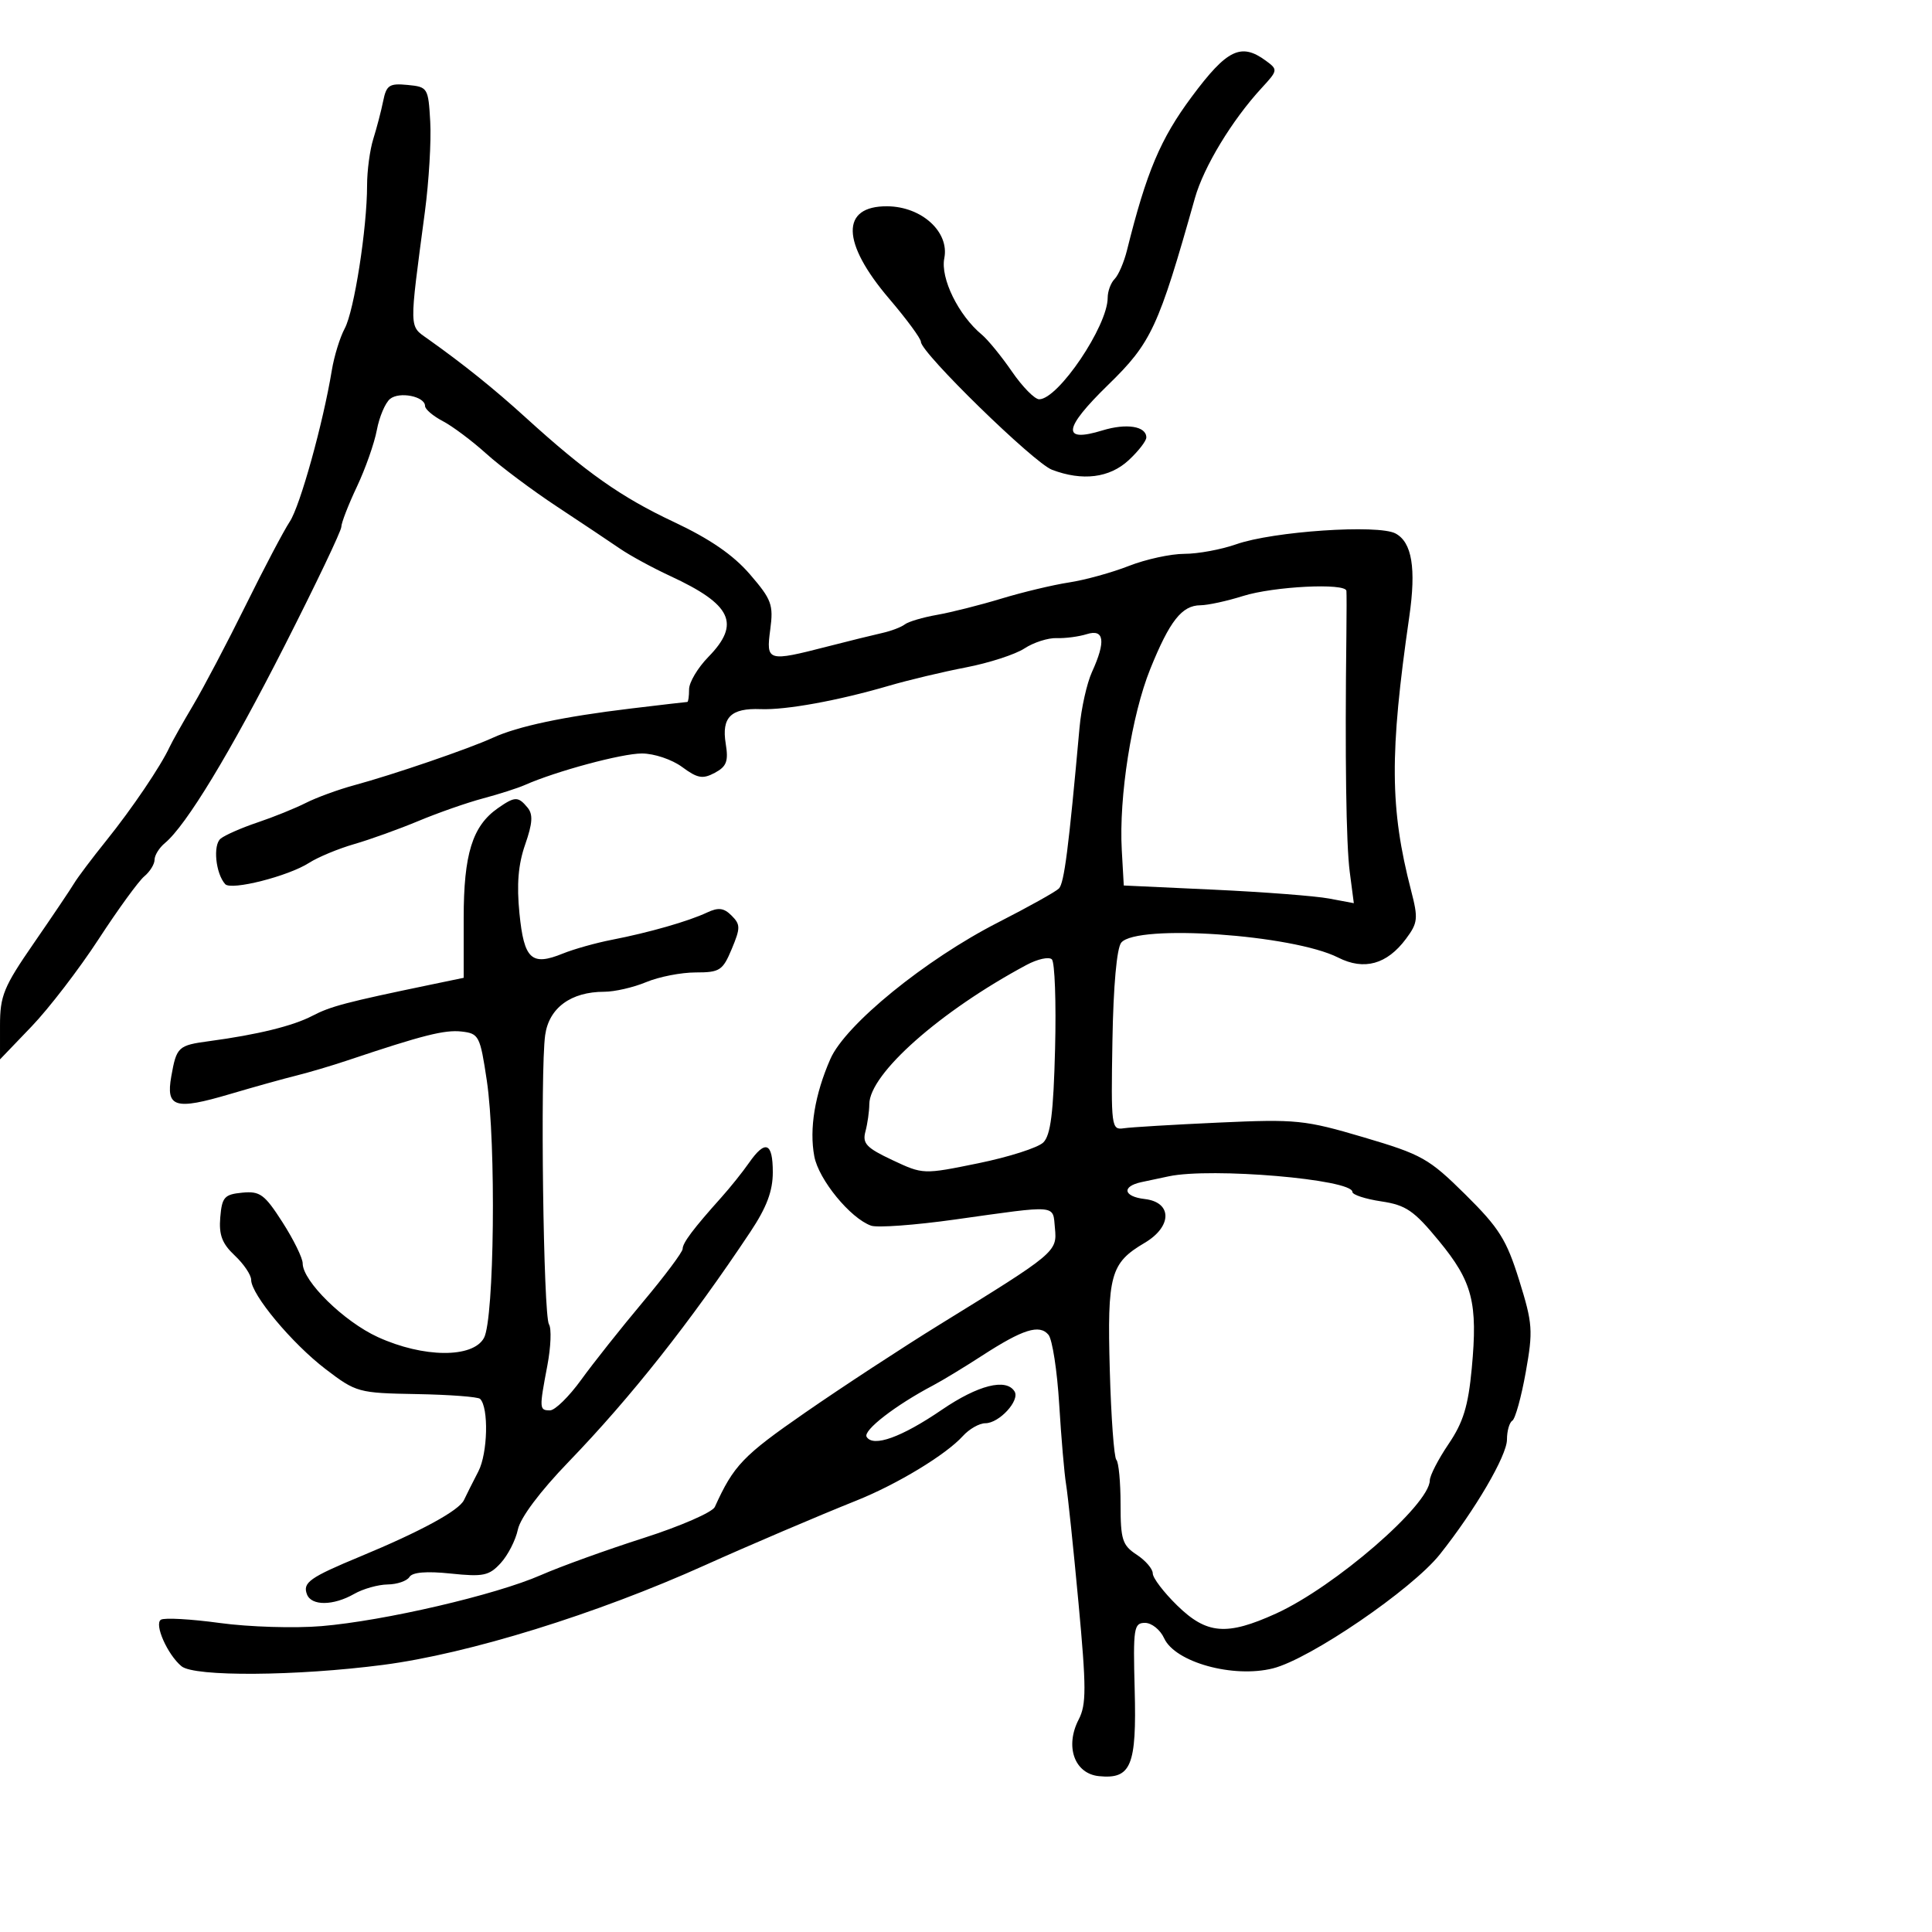 <svg xmlns="http://www.w3.org/2000/svg" width="300" height="300" viewBox="0 0 300 300" version="1.1">
	<path d="M 185.065 15.006 C 180.186 21.568, 178.035 26.665, 174.995 38.872 C 174.533 40.727, 173.670 42.730, 173.078 43.322 C 172.485 43.915, 172 45.228, 172 46.240 C 172 50.619, 164.317 62, 161.361 62 C 160.665 62, 158.762 60.062, 157.132 57.692 C 155.502 55.323, 153.395 52.742, 152.448 51.957 C 148.826 48.950, 146.009 43.207, 146.631 40.096 C 147.446 36.018, 143.123 32.077, 137.785 32.032 C 130.514 31.970, 130.631 37.667, 138.082 46.398 C 140.787 49.568, 143 52.577, 143 53.085 C 143 54.768, 160.527 71.870, 163.353 72.944 C 168.078 74.741, 172.288 74.216, 175.260 71.460 C 176.767 70.062, 178 68.473, 178 67.928 C 178 66.180, 174.928 65.687, 171.187 66.835 C 164.811 68.791, 165.088 66.564, 172.067 59.767 C 178.787 53.221, 179.876 50.876, 185.543 30.770 C 186.914 25.908, 191.304 18.660, 195.897 13.676 C 198.441 10.916, 198.456 10.819, 196.559 9.426 C 192.707 6.597, 190.534 7.651, 185.065 15.006 M 59.500 15.689 C 59.187 17.235, 58.496 19.882, 57.965 21.571 C 57.434 23.260, 57 26.504, 57 28.780 C 57 35.432, 54.993 48.287, 53.531 51 C 52.790 52.375, 51.887 55.300, 51.525 57.500 C 50.170 65.730, 46.597 78.586, 44.993 81 C 44.080 82.375, 40.999 88.225, 38.147 94 C 35.294 99.775, 31.625 106.750, 29.993 109.500 C 28.362 112.250, 26.714 115.175, 26.333 116 C 24.970 118.951, 20.483 125.584, 16.525 130.500 C 14.311 133.250, 12.050 136.255, 11.500 137.177 C 10.950 138.100, 8.137 142.276, 5.250 146.457 C 0.557 153.253, 0 154.614, 0.001 159.280 L 0.002 164.500 4.904 159.390 C 7.600 156.579, 12.280 150.484, 15.304 145.845 C 18.328 141.205, 21.522 136.812, 22.401 136.082 C 23.280 135.352, 24 134.190, 24 133.500 C 24 132.810, 24.722 131.645, 25.605 130.913 C 28.913 128.167, 35.707 116.963, 44.217 100.220 C 49.048 90.716, 53 82.434, 53 81.816 C 53 81.199, 54.084 78.400, 55.409 75.596 C 56.734 72.793, 58.131 68.829, 58.514 66.786 C 58.896 64.743, 59.816 62.568, 60.557 61.953 C 62.007 60.750, 66 61.548, 66 63.042 C 66 63.541, 67.237 64.597, 68.750 65.388 C 70.263 66.180, 73.300 68.454, 75.500 70.441 C 77.700 72.427, 82.650 76.132, 86.500 78.673 C 90.350 81.215, 94.764 84.161, 96.308 85.220 C 97.853 86.279, 101.358 88.185, 104.098 89.454 C 113.636 93.873, 115.036 96.848, 110 102 C 108.350 103.688, 107 105.953, 107 107.034 C 107 108.116, 106.876 109, 106.724 109 C 106.572 109, 102.634 109.458, 97.974 110.018 C 87.464 111.281, 80.406 112.777, 76.500 114.571 C 72.801 116.269, 61.054 120.291, 55 121.931 C 52.525 122.602, 49.150 123.835, 47.501 124.672 C 45.852 125.508, 42.477 126.873, 40.001 127.705 C 37.525 128.537, 34.942 129.670, 34.260 130.223 C 33.039 131.213, 33.483 135.638, 34.968 137.289 C 35.889 138.312, 44.771 136.057, 48 133.980 C 49.375 133.096, 52.525 131.787, 55 131.072 C 57.475 130.356, 61.975 128.737, 65 127.473 C 68.025 126.208, 72.525 124.635, 75 123.977 C 77.475 123.318, 80.400 122.381, 81.500 121.894 C 86.348 119.748, 96.550 117, 99.671 117 C 101.566 117, 104.342 117.932, 105.921 119.099 C 108.308 120.864, 109.116 121.008, 110.995 120.003 C 112.832 119.020, 113.134 118.210, 112.688 115.465 C 112.025 111.382, 113.497 109.931, 118.115 110.113 C 122.039 110.268, 130.140 108.794, 138 106.494 C 141.025 105.608, 146.425 104.321, 150 103.632 C 153.575 102.944, 157.661 101.618, 159.079 100.687 C 160.497 99.756, 162.747 99.035, 164.079 99.085 C 165.411 99.135, 167.512 98.859, 168.750 98.471 C 171.473 97.619, 171.742 99.572, 169.561 104.349 C 168.769 106.082, 167.899 109.975, 167.627 113 C 165.936 131.766, 165.245 137.154, 164.424 137.970 C 163.916 138.475, 159.675 140.840, 155 143.226 C 143.698 148.995, 131.280 159.101, 128.941 164.434 C 126.525 169.944, 125.643 175.284, 126.445 179.557 C 127.123 183.173, 132.044 189.180, 135.263 190.322 C 136.233 190.666, 142.083 190.238, 148.263 189.370 C 164.479 187.095, 163.452 187.006, 163.811 190.716 C 164.165 194.377, 163.952 194.555, 146 205.621 C 140.225 209.181, 130.775 215.367, 125 219.367 C 115.355 226.048, 113.924 227.544, 110.997 234 C 110.623 234.825, 105.633 236.999, 99.908 238.831 C 94.184 240.663, 87.025 243.248, 84 244.575 C 76.954 247.666, 59.673 251.686, 49.913 252.504 C 45.740 252.854, 38.646 252.636, 34.148 252.020 C 29.650 251.404, 25.528 251.173, 24.989 251.507 C 23.902 252.179, 26.001 256.927, 28.184 258.736 C 30.173 260.384, 46.017 260.275, 59.500 258.521 C 72.747 256.798, 92.610 250.644, 109.500 243.030 C 116.057 240.074, 127.126 235.350, 133 233.001 C 139.322 230.473, 146.892 225.882, 149.510 222.989 C 150.500 221.895, 152.070 221, 153 221 C 155.154 221, 158.405 217.464, 157.539 216.063 C 156.242 213.965, 151.878 215.068, 146.236 218.919 C 139.985 223.186, 135.592 224.767, 134.572 223.117 C 133.965 222.135, 139.028 218.213, 144.889 215.124 C 146.325 214.368, 149.750 212.289, 152.500 210.506 C 158.839 206.396, 161.413 205.587, 162.808 207.268 C 163.407 207.991, 164.156 212.839, 164.471 218.041 C 164.786 223.243, 165.268 228.850, 165.542 230.500 C 165.816 232.150, 166.683 240.429, 167.469 248.898 C 168.695 262.112, 168.699 264.681, 167.497 267.005 C 165.329 271.198, 166.844 275.421, 170.651 275.801 C 175.643 276.299, 176.508 274.202, 176.193 262.365 C 175.937 252.787, 176.059 252, 177.798 252 C 178.832 252, 180.168 253.073, 180.765 254.383 C 182.467 258.118, 191.493 260.617, 197.668 259.062 C 203.429 257.611, 219.249 246.807, 223.576 241.367 C 229.052 234.484, 234 226.022, 234 223.540 C 234 222.208, 234.374 220.887, 234.832 220.604 C 235.289 220.321, 236.227 216.939, 236.915 213.087 C 238.073 206.606, 237.997 205.541, 235.895 198.792 C 233.935 192.502, 232.787 190.673, 227.541 185.483 C 221.873 179.877, 220.798 179.272, 211.751 176.600 C 202.600 173.898, 201.309 173.766, 189.271 174.313 C 182.247 174.633, 175.600 175.030, 174.500 175.197 C 172.572 175.489, 172.509 175, 172.737 161.618 C 172.883 153.075, 173.411 147.209, 174.110 146.368 C 176.529 143.453, 200.747 145.124, 207.790 148.691 C 211.817 150.732, 215.365 149.750, 218.323 145.777 C 220.167 143.301, 220.238 142.624, 219.113 138.277 C 215.815 125.529, 215.758 117.022, 218.831 95.771 C 219.920 88.242, 219.254 84.206, 216.697 82.838 C 214.003 81.396, 197.657 82.504, 191.960 84.514 C 189.644 85.331, 186.022 86, 183.911 86 C 181.801 86, 177.920 86.845, 175.287 87.878 C 172.654 88.911, 168.475 90.065, 166 90.442 C 163.525 90.820, 158.800 91.949, 155.500 92.950 C 152.200 93.952, 147.700 95.088, 145.500 95.475 C 143.300 95.862, 141.050 96.528, 140.500 96.955 C 139.950 97.382, 138.375 97.982, 137 98.288 C 135.625 98.594, 131.800 99.538, 128.500 100.386 C 119.173 102.784, 118.943 102.716, 119.605 97.750 C 120.119 93.900, 119.821 93.092, 116.443 89.174 C 113.853 86.169, 110.239 83.684, 104.607 81.035 C 96.428 77.188, 91.016 73.374, 81.628 64.838 C 76.696 60.353, 72.045 56.616, 66.420 52.617 C 63.493 50.536, 63.514 51.460, 65.975 32.901 C 66.602 28.172, 66.977 21.872, 66.807 18.901 C 66.507 13.625, 66.426 13.493, 63.284 13.189 C 60.459 12.916, 60 13.219, 59.500 15.689 M 193 92.552 C 190.525 93.332, 187.557 93.976, 186.405 93.985 C 183.524 94.006, 181.630 96.409, 178.616 103.870 C 175.723 111.032, 173.722 123.745, 174.189 132.002 L 174.500 137.500 188.500 138.150 C 196.200 138.508, 204.237 139.125, 206.361 139.522 L 210.221 140.245 209.585 135.372 C 209.025 131.086, 208.834 117.502, 209.067 98.500 C 209.107 95.200, 209.108 92.162, 209.070 91.750 C 208.952 90.489, 197.777 91.046, 193 92.552 M 77.292 125.508 C 73.353 128.267, 72 132.629, 72 142.571 L 72 151.834 66.750 152.925 C 53.723 155.631, 51.318 156.265, 48.500 157.738 C 45.495 159.309, 39.995 160.660, 32.500 161.667 C 27.656 162.318, 27.412 162.545, 26.598 167.134 C 25.739 171.976, 27.175 172.411, 35.702 169.890 C 39.441 168.784, 44.075 167.492, 46 167.018 C 47.925 166.543, 51.525 165.476, 54 164.645 C 65.631 160.742, 69.056 159.876, 71.675 160.176 C 74.369 160.485, 74.551 160.839, 75.591 167.786 C 77.055 177.557, 76.756 204.803, 75.153 207.750 C 73.432 210.915, 65.738 210.854, 58.664 207.618 C 53.396 205.208, 47 198.934, 47 196.176 C 47 195.351, 45.588 192.474, 43.862 189.785 C 41.080 185.449, 40.370 184.928, 37.612 185.197 C 34.842 185.467, 34.467 185.888, 34.203 189.031 C 33.973 191.757, 34.486 193.108, 36.453 194.956 C 37.854 196.272, 39 197.972, 39 198.734 C 39 201.008, 45.342 208.614, 50.554 212.593 C 55.305 216.220, 55.640 216.312, 64.696 216.473 C 69.797 216.564, 74.232 216.899, 74.551 217.218 C 75.909 218.576, 75.738 225.660, 74.280 228.478 C 73.420 230.140, 72.415 232.141, 72.047 232.924 C 71.278 234.560, 65.361 237.783, 56 241.666 C 48.082 244.950, 46.964 245.742, 47.666 247.573 C 48.361 249.383, 51.766 249.349, 55 247.500 C 56.375 246.714, 58.711 246.055, 60.191 246.035 C 61.671 246.016, 63.196 245.492, 63.579 244.872 C 64.039 244.129, 66.226 243.948, 69.993 244.341 C 75.044 244.869, 75.946 244.681, 77.746 242.719 C 78.867 241.499, 80.069 239.150, 80.417 237.500 C 80.804 235.666, 83.859 231.589, 88.275 227.012 C 97.981 216.953, 107.197 205.293, 116.523 191.274 C 119.050 187.475, 120 184.949, 120 182.024 C 120 177.376, 118.844 176.924, 116.297 180.577 C 115.309 181.994, 113.375 184.409, 112 185.943 C 107.667 190.778, 106 192.994, 106 193.921 C 106 194.415, 103.229 198.122, 99.841 202.159 C 96.454 206.197, 92.137 211.637, 90.248 214.250 C 88.358 216.863, 86.180 219, 85.406 219 C 83.731 219, 83.717 218.763, 84.994 212.031 C 85.541 209.148, 85.653 206.275, 85.244 205.645 C 84.375 204.307, 83.875 166.277, 84.654 160.728 C 85.247 156.500, 88.656 154, 93.828 154 C 95.438 154, 98.371 153.325, 100.346 152.500 C 102.320 151.675, 105.773 151, 108.019 151 C 111.770 151, 112.226 150.704, 113.624 147.358 C 114.990 144.089, 114.987 143.559, 113.602 142.174 C 112.399 140.971, 111.556 140.867, 109.780 141.701 C 106.885 143.061, 100.781 144.809, 95 145.933 C 92.525 146.414, 89.104 147.375, 87.397 148.068 C 82.529 150.044, 81.374 148.976, 80.661 141.838 C 80.211 137.337, 80.467 134.236, 81.546 131.142 C 82.705 127.816, 82.791 126.453, 81.910 125.392 C 80.454 123.637, 79.945 123.650, 77.292 125.508 M 159.395 149.835 C 145.977 157.029, 135.018 166.734, 134.986 171.450 C 134.979 172.577, 134.708 174.488, 134.384 175.697 C 133.885 177.556, 134.528 178.238, 138.568 180.137 C 143.337 182.378, 143.349 182.379, 151.920 180.628 C 156.639 179.664, 161.175 178.214, 162 177.405 C 163.144 176.284, 163.579 172.827, 163.832 162.849 C 164.014 155.652, 163.789 149.405, 163.332 148.967 C 162.874 148.529, 161.103 148.920, 159.395 149.835 M 181.500 182.655 C 180.400 182.888, 178.488 183.294, 177.250 183.558 C 174.130 184.224, 174.431 185.802, 177.750 186.184 C 182.045 186.678, 182.039 190.455, 177.738 192.992 C 172.413 196.134, 171.918 197.942, 172.328 212.764 C 172.530 220.060, 172.989 226.322, 173.348 226.681 C 173.707 227.040, 174 230.132, 174 233.552 C 174 239.081, 174.277 239.951, 176.500 241.408 C 177.875 242.309, 179 243.619, 179 244.320 C 179 245.021, 180.706 247.260, 182.792 249.297 C 187.381 253.778, 190.478 254.033, 198.126 250.558 C 207.246 246.414, 221.968 233.672, 222.018 229.879 C 222.028 229.120, 223.341 226.575, 224.935 224.223 C 227.210 220.867, 227.985 218.339, 228.533 212.495 C 229.491 202.267, 228.658 199.029, 223.436 192.686 C 219.551 187.967, 218.322 187.125, 214.467 186.547 C 212.010 186.179, 210 185.521, 210 185.085 C 210 183.124, 188.108 181.258, 181.500 182.655" stroke="none" fill="black" fill-rule="evenodd"/>
</svg>